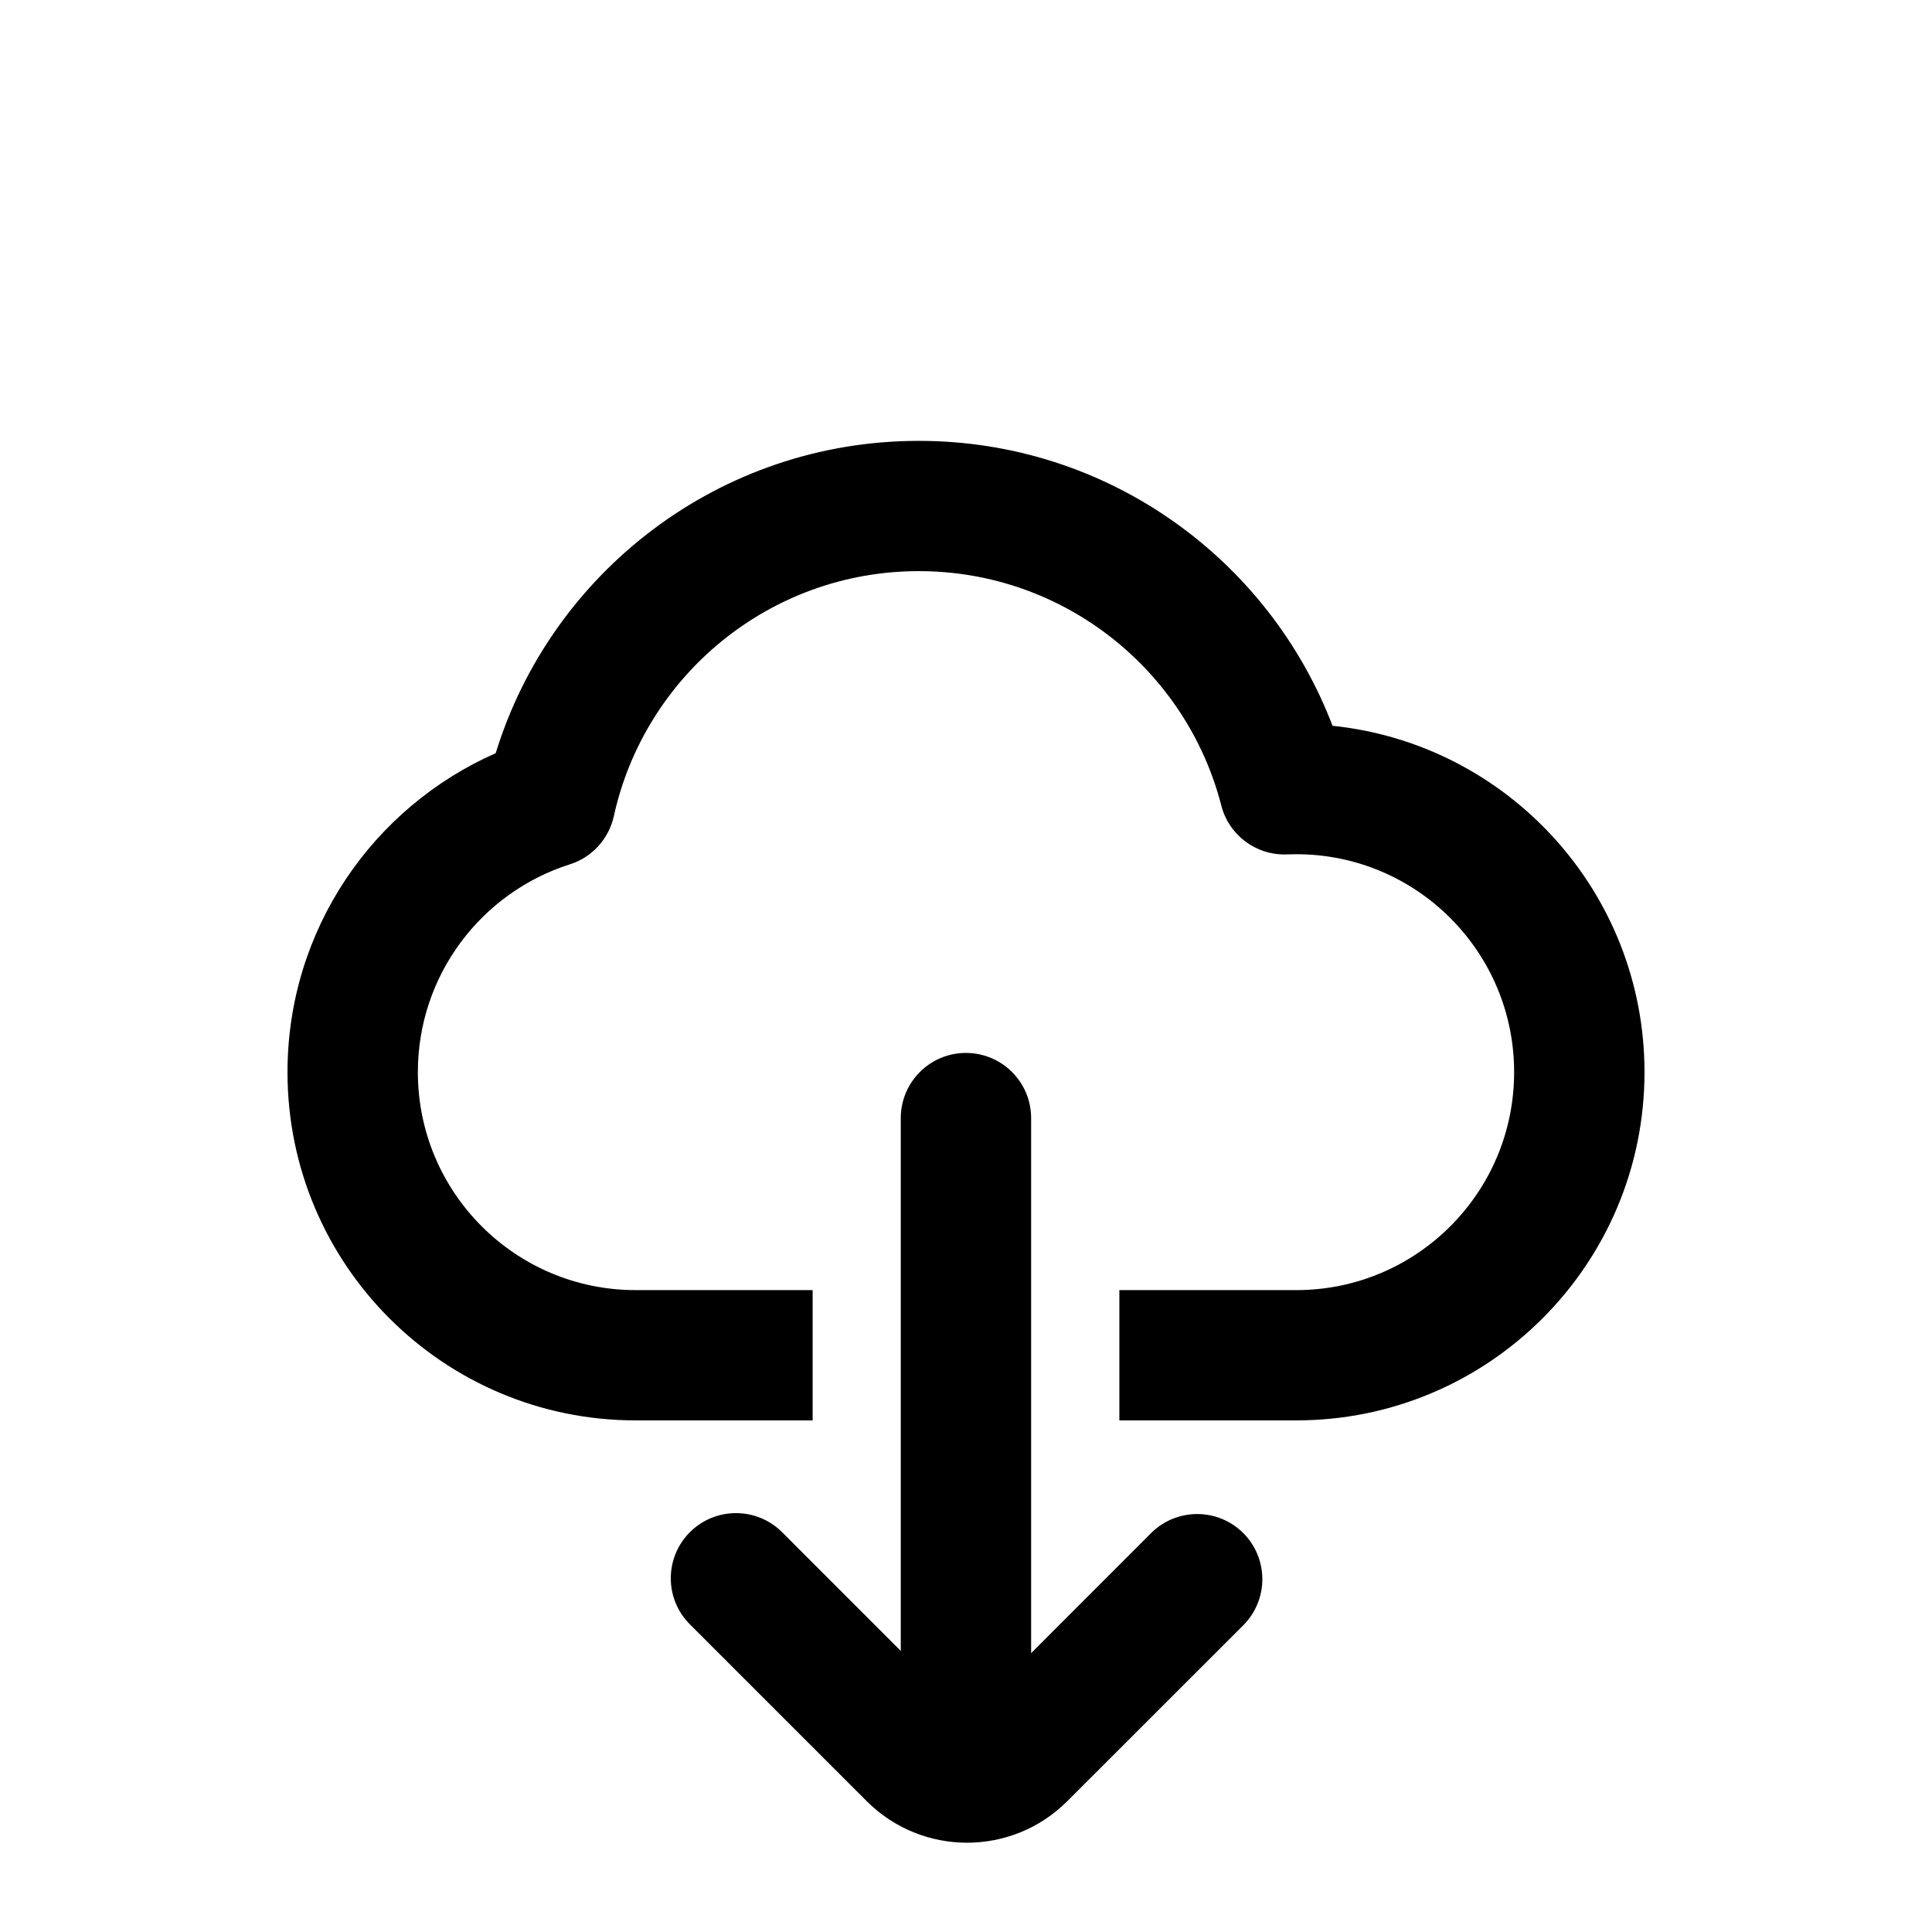 <svg viewBox="0 0 21 21" fill="none" xmlns="http://www.w3.org/2000/svg">
<g clip-path="url(#clip0_7608_68563)">
<path fill-rule="evenodd" clip-rule="evenodd" d="M6.672 8.872C7.006 7.348 8.364 6.208 9.987 6.208C11.569 6.208 12.899 7.291 13.275 8.756C13.358 9.079 13.656 9.301 13.99 9.287C14.023 9.286 14.056 9.285 14.09 9.285C15.398 9.285 16.458 10.346 16.458 11.654C16.458 12.962 15.398 14.023 14.09 14.023H12.295H12.167V15.439H12.295H14.09C16.18 15.439 17.875 13.745 17.875 11.654C17.875 9.696 16.389 8.086 14.484 7.889C13.793 6.078 12.041 4.792 9.987 4.792C7.822 4.792 5.992 6.221 5.388 8.187C4.056 8.773 3.125 10.104 3.125 11.654C3.125 13.745 4.82 15.439 6.91 15.439H8.705H8.833V14.023H8.705H6.91C5.602 14.023 4.542 12.962 4.542 11.654C4.542 10.597 5.235 9.699 6.194 9.395C6.435 9.319 6.617 9.119 6.672 8.872Z" fill="currentColor"/>
<path fill-rule="evenodd" clip-rule="evenodd" d="M10.499 11.445C10.108 11.445 9.791 11.762 9.791 12.154L9.791 18.82C9.791 19.212 10.108 19.529 10.499 19.529C10.891 19.529 11.208 19.212 11.208 18.82L11.208 12.154C11.208 11.762 10.891 11.445 10.499 11.445Z" fill="currentColor"/>
<path fill-rule="evenodd" clip-rule="evenodd" d="M7.499 16.654C7.222 16.931 7.222 17.38 7.499 17.656L9.421 19.578C10.023 20.18 10.999 20.18 11.601 19.578L13.514 17.666C13.79 17.389 13.79 16.941 13.514 16.664C13.237 16.388 12.789 16.388 12.512 16.664L10.6 18.577C10.551 18.625 10.472 18.625 10.423 18.577L8.501 16.654C8.224 16.378 7.776 16.378 7.499 16.654Z" fill="currentColor"/>
</g>
<defs>
<clipPath id="clip0_7608_68563">
<rect width="20" height="20" fill="none" transform="translate(0.5 0.5)"/>
</clipPath>
</defs>
</svg>
